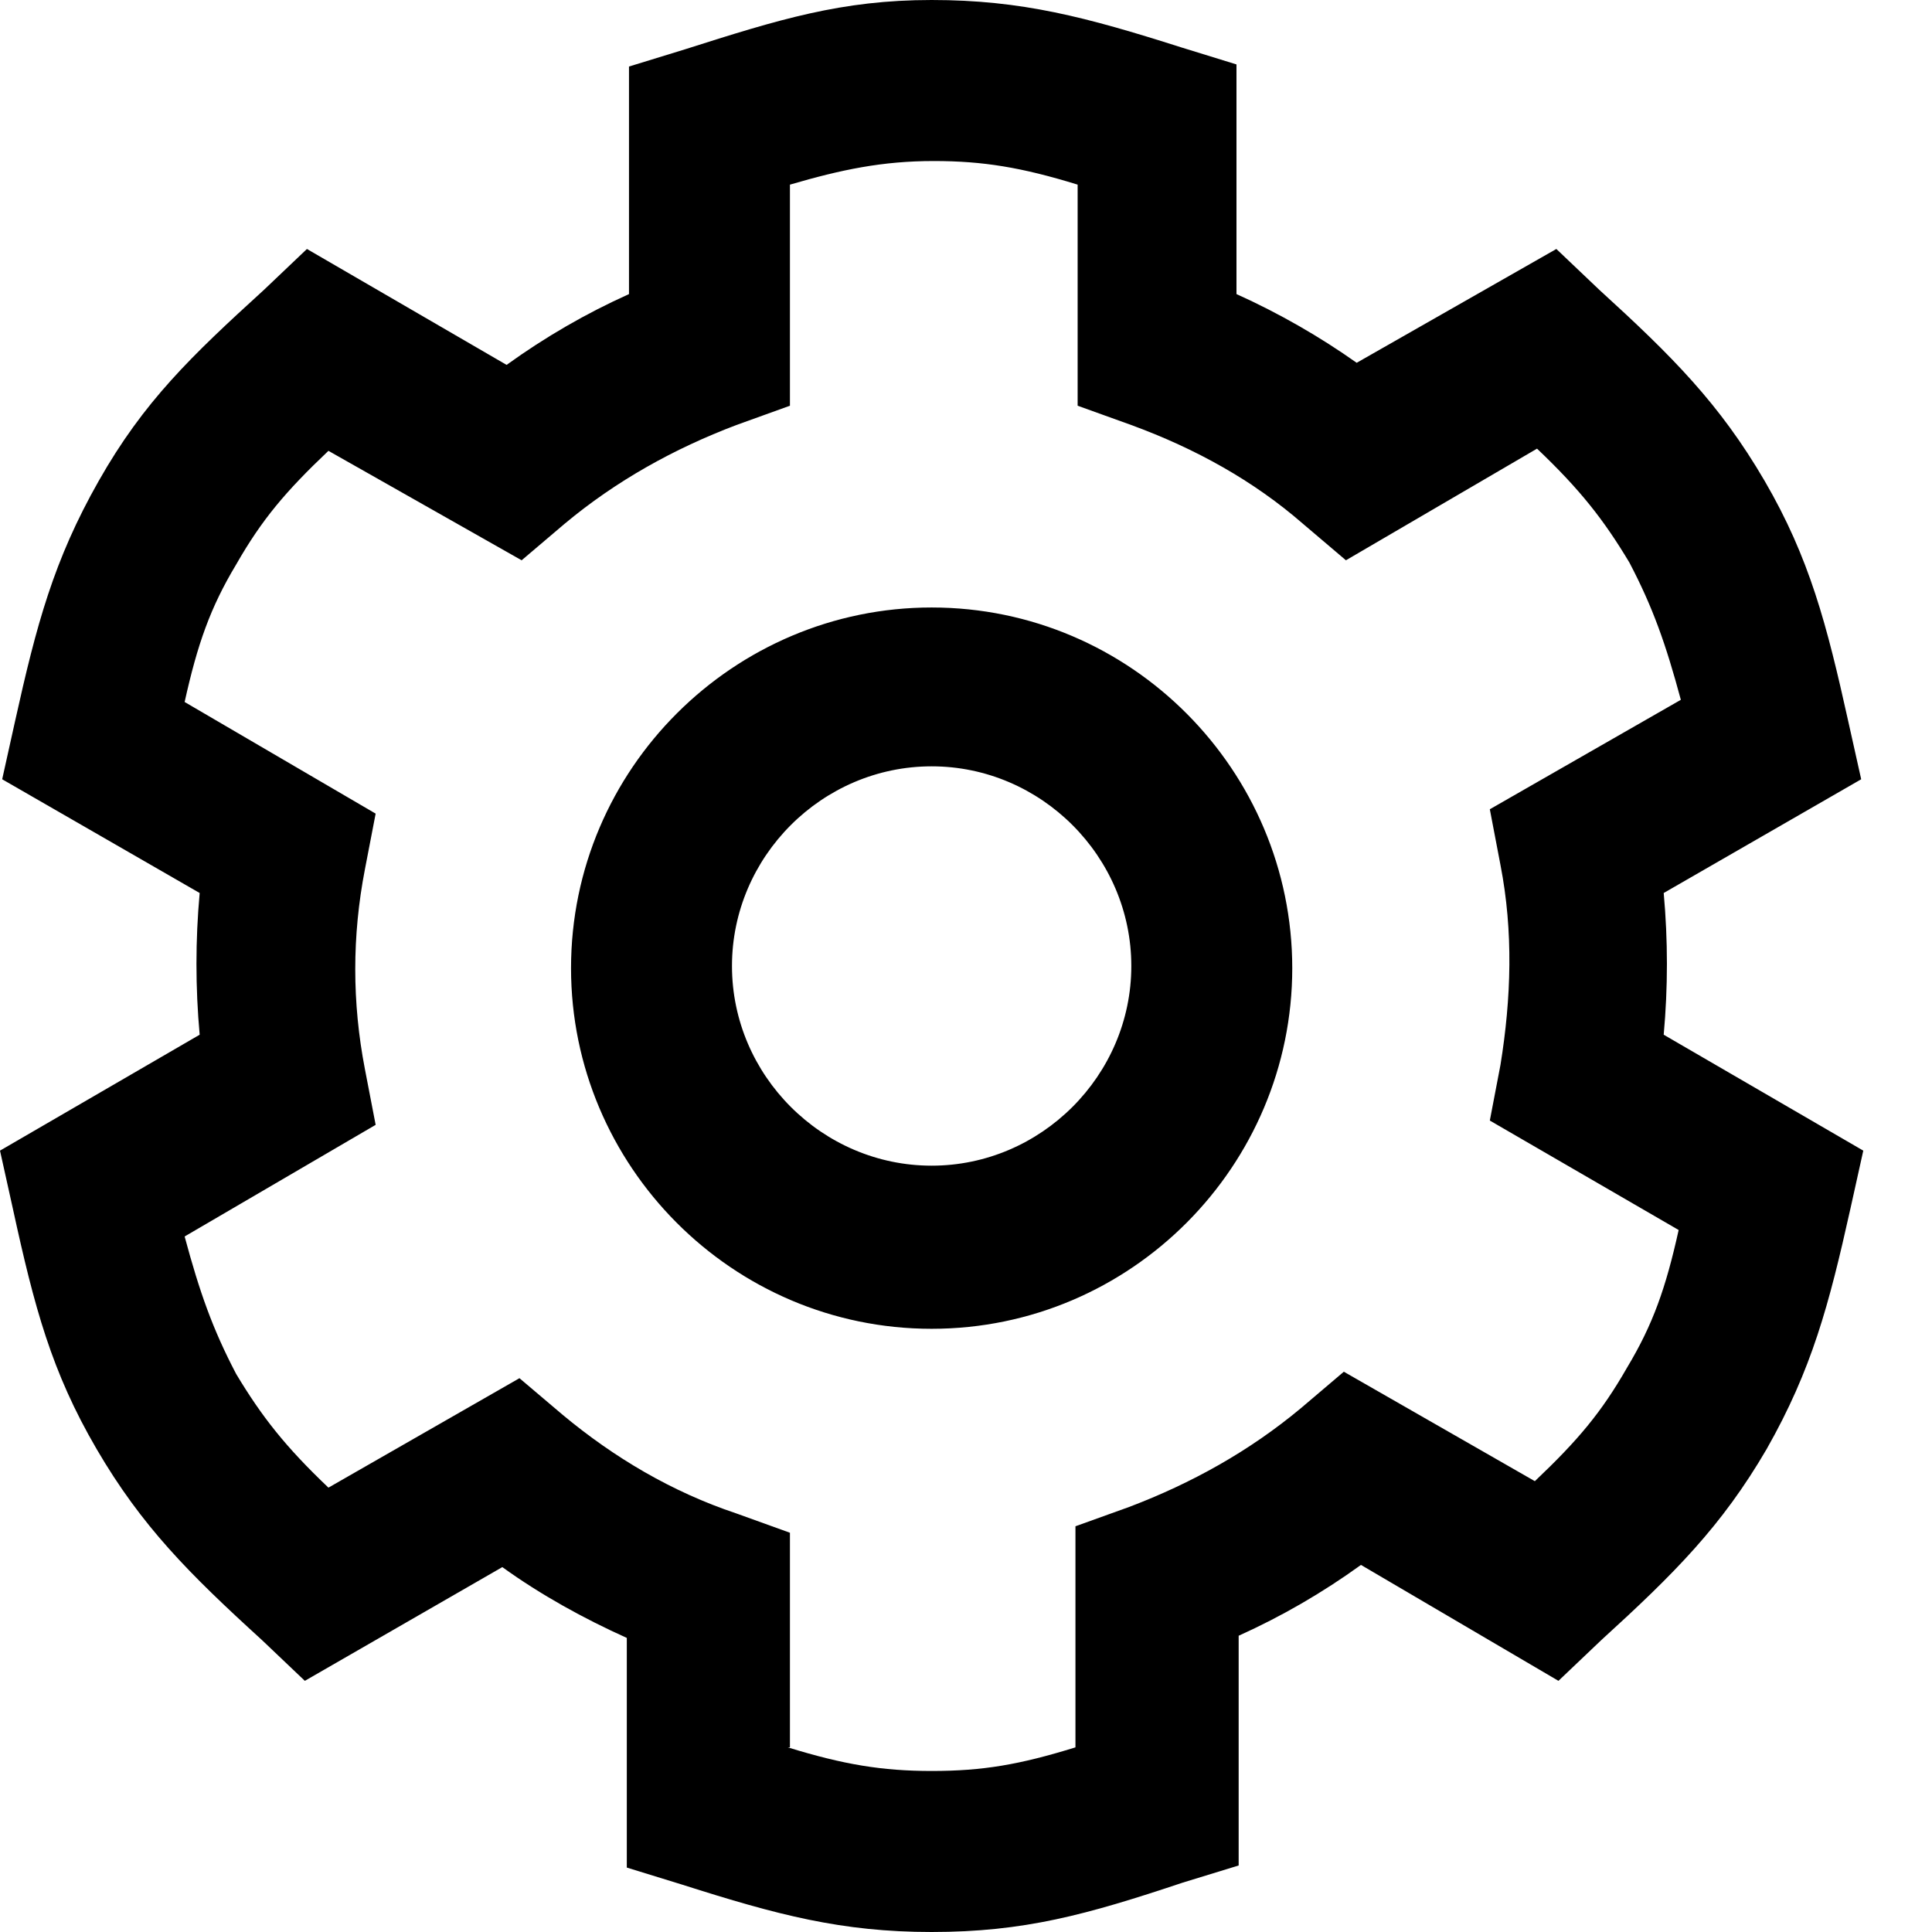 <svg viewBox="0 0 23 23">
  <g transform="translate(-31, -541)">
    <g transform="translate(30, 174)">
      <g transform="translate(1, 367)">
        <path d="M11.091,23 C10.018,23 9.251,22.796 8.127,22.438 L7.462,22.233 L7.462,19.499 C6.951,19.269 6.44,18.988 5.98,18.656 L3.629,20.01 L3.118,19.524 C2.249,18.732 1.687,18.17 1.15,17.25 C0.613,16.33 0.409,15.563 0.153,14.388 L0,13.698 L2.377,12.318 C2.326,11.756 2.326,11.193 2.377,10.631 L0.026,9.277 L0.179,8.587 C0.434,7.437 0.639,6.67 1.176,5.724 C1.712,4.779 2.274,4.242 3.143,3.45 L3.654,2.964 L6.031,4.344 C6.491,4.012 6.977,3.731 7.488,3.501 L7.488,0.792 L8.152,0.588 C9.277,0.23 10.018,0 11.091,0 C12.164,0 12.931,0.204 14.056,0.562 L14.72,0.767 L14.72,3.501 C15.231,3.731 15.717,4.012 16.151,4.319 L18.528,2.964 L19.039,3.45 C19.908,4.242 20.47,4.804 21.007,5.724 C21.543,6.644 21.748,7.437 22.003,8.587 L22.157,9.277 L19.806,10.631 C19.857,11.193 19.857,11.756 19.806,12.318 L22.182,13.698 L22.029,14.388 C21.773,15.538 21.569,16.304 21.032,17.25 C20.496,18.17 19.933,18.732 19.064,19.524 L18.553,20.01 L16.202,18.63 C15.742,18.962 15.257,19.243 14.746,19.473 L14.746,22.208 L14.081,22.412 C12.931,22.796 12.19,23 11.091,23 L11.091,23 Z M9.379,20.802 C10.043,21.007 10.503,21.083 11.091,21.083 C11.704,21.083 12.139,21.007 12.803,20.802 L12.803,18.17 L13.442,17.94 C14.183,17.659 14.873,17.276 15.487,16.764 L15.998,16.33 L18.272,17.633 C18.783,17.148 19.064,16.816 19.371,16.279 C19.678,15.768 19.831,15.333 19.984,14.643 L17.736,13.34 L17.863,12.676 C17.991,11.883 18.017,11.091 17.863,10.299 L17.736,9.634 L20.01,8.331 C19.831,7.667 19.678,7.232 19.397,6.696 C19.09,6.184 18.809,5.827 18.298,5.341 L16.023,6.67 L15.512,6.236 C14.924,5.724 14.234,5.341 13.468,5.06 L12.829,4.83 L12.829,2.198 C12.164,1.993 11.704,1.917 11.117,1.917 C10.503,1.917 10.018,2.019 9.404,2.198 L9.404,4.83 L8.766,5.06 C8.024,5.341 7.334,5.724 6.721,6.236 L6.21,6.67 L3.91,5.367 C3.399,5.852 3.118,6.184 2.811,6.721 C2.504,7.232 2.351,7.667 2.198,8.357 L4.472,9.686 L4.344,10.35 C4.191,11.142 4.191,11.934 4.344,12.727 L4.472,13.391 L2.198,14.72 C2.377,15.384 2.53,15.819 2.811,16.356 C3.118,16.867 3.399,17.224 3.91,17.71 L6.184,16.407 L6.696,16.841 C7.309,17.352 7.999,17.761 8.766,18.017 L9.404,18.247 L9.404,20.802 L9.379,20.802 Z M11.091,15.819 C8.714,15.819 6.798,13.877 6.798,11.526 C6.798,9.149 8.74,7.232 11.091,7.232 C13.468,7.232 15.384,9.174 15.384,11.526 C15.384,13.877 13.468,15.819 11.091,15.819 Z M11.091,9.123 C9.788,9.123 8.714,10.197 8.714,11.5 C8.714,12.803 9.788,13.877 11.091,13.877 C12.394,13.877 13.468,12.803 13.468,11.5 C13.468,10.197 12.394,9.123 11.091,9.123 Z" />
      </g>
    </g>
  </g>
</svg>